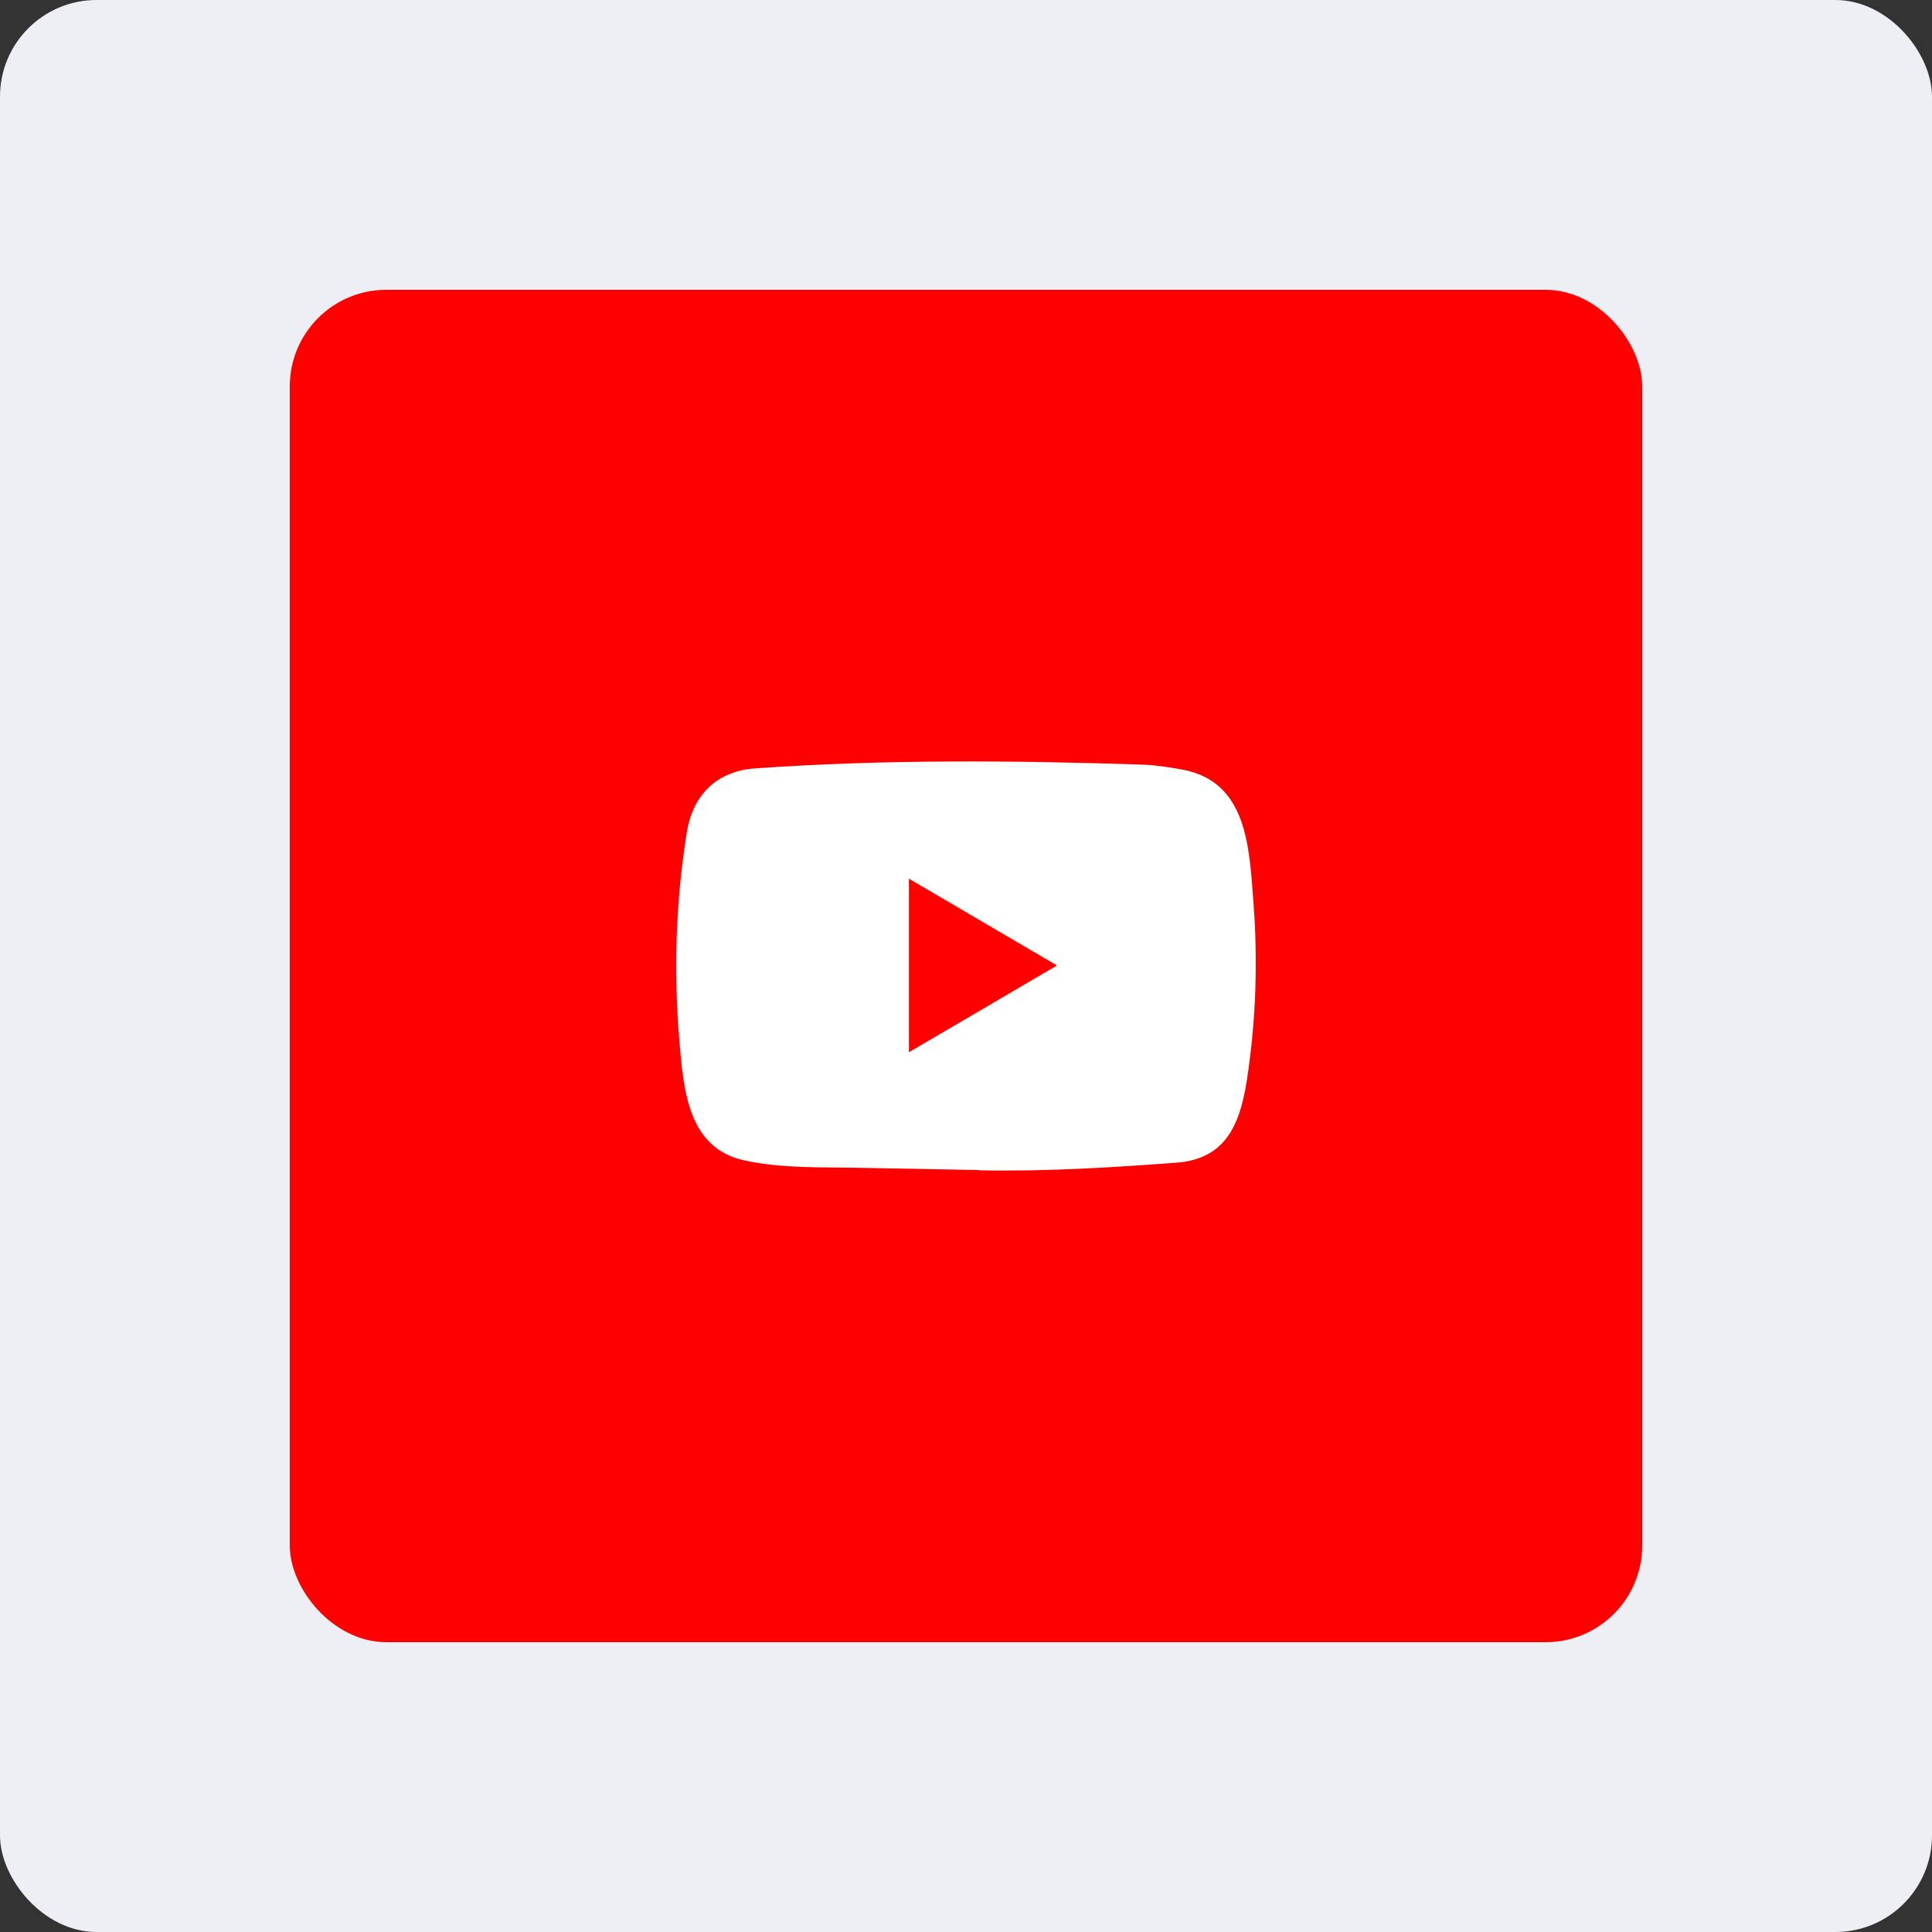 <svg width="80" height="80" viewBox="0 0 80 80" fill="none" xmlns="http://www.w3.org/2000/svg">
<rect x="0" y="0" width="80" height="80" fill="#333333" stroke="none"/>
<rect width="80" height="80" rx="4" fill="#EDEFF5"/>
<rect x="12" y="12" width="56" height="56" rx="4" fill="#FF0000"/>
<path d="M40.532 48.449L35.608 48.357C34.014 48.325 32.416 48.389 30.852 48.057C28.475 47.561 28.306 45.131 28.13 43.093C27.887 40.227 27.981 37.309 28.439 34.466C28.698 32.871 29.716 31.92 31.291 31.816C36.607 31.441 41.958 31.485 47.262 31.66C47.822 31.676 48.386 31.764 48.938 31.864C51.665 32.352 51.731 35.106 51.907 37.424C52.084 39.767 52.009 42.121 51.672 44.447C51.402 46.374 50.885 47.989 48.703 48.145C45.969 48.349 43.297 48.513 40.556 48.461C40.556 48.449 40.54 48.449 40.532 48.449ZM37.637 43.572C39.698 42.365 41.719 41.178 43.768 39.979C41.703 38.772 39.686 37.584 37.637 36.385V43.572Z" fill="white"/>
</svg>
